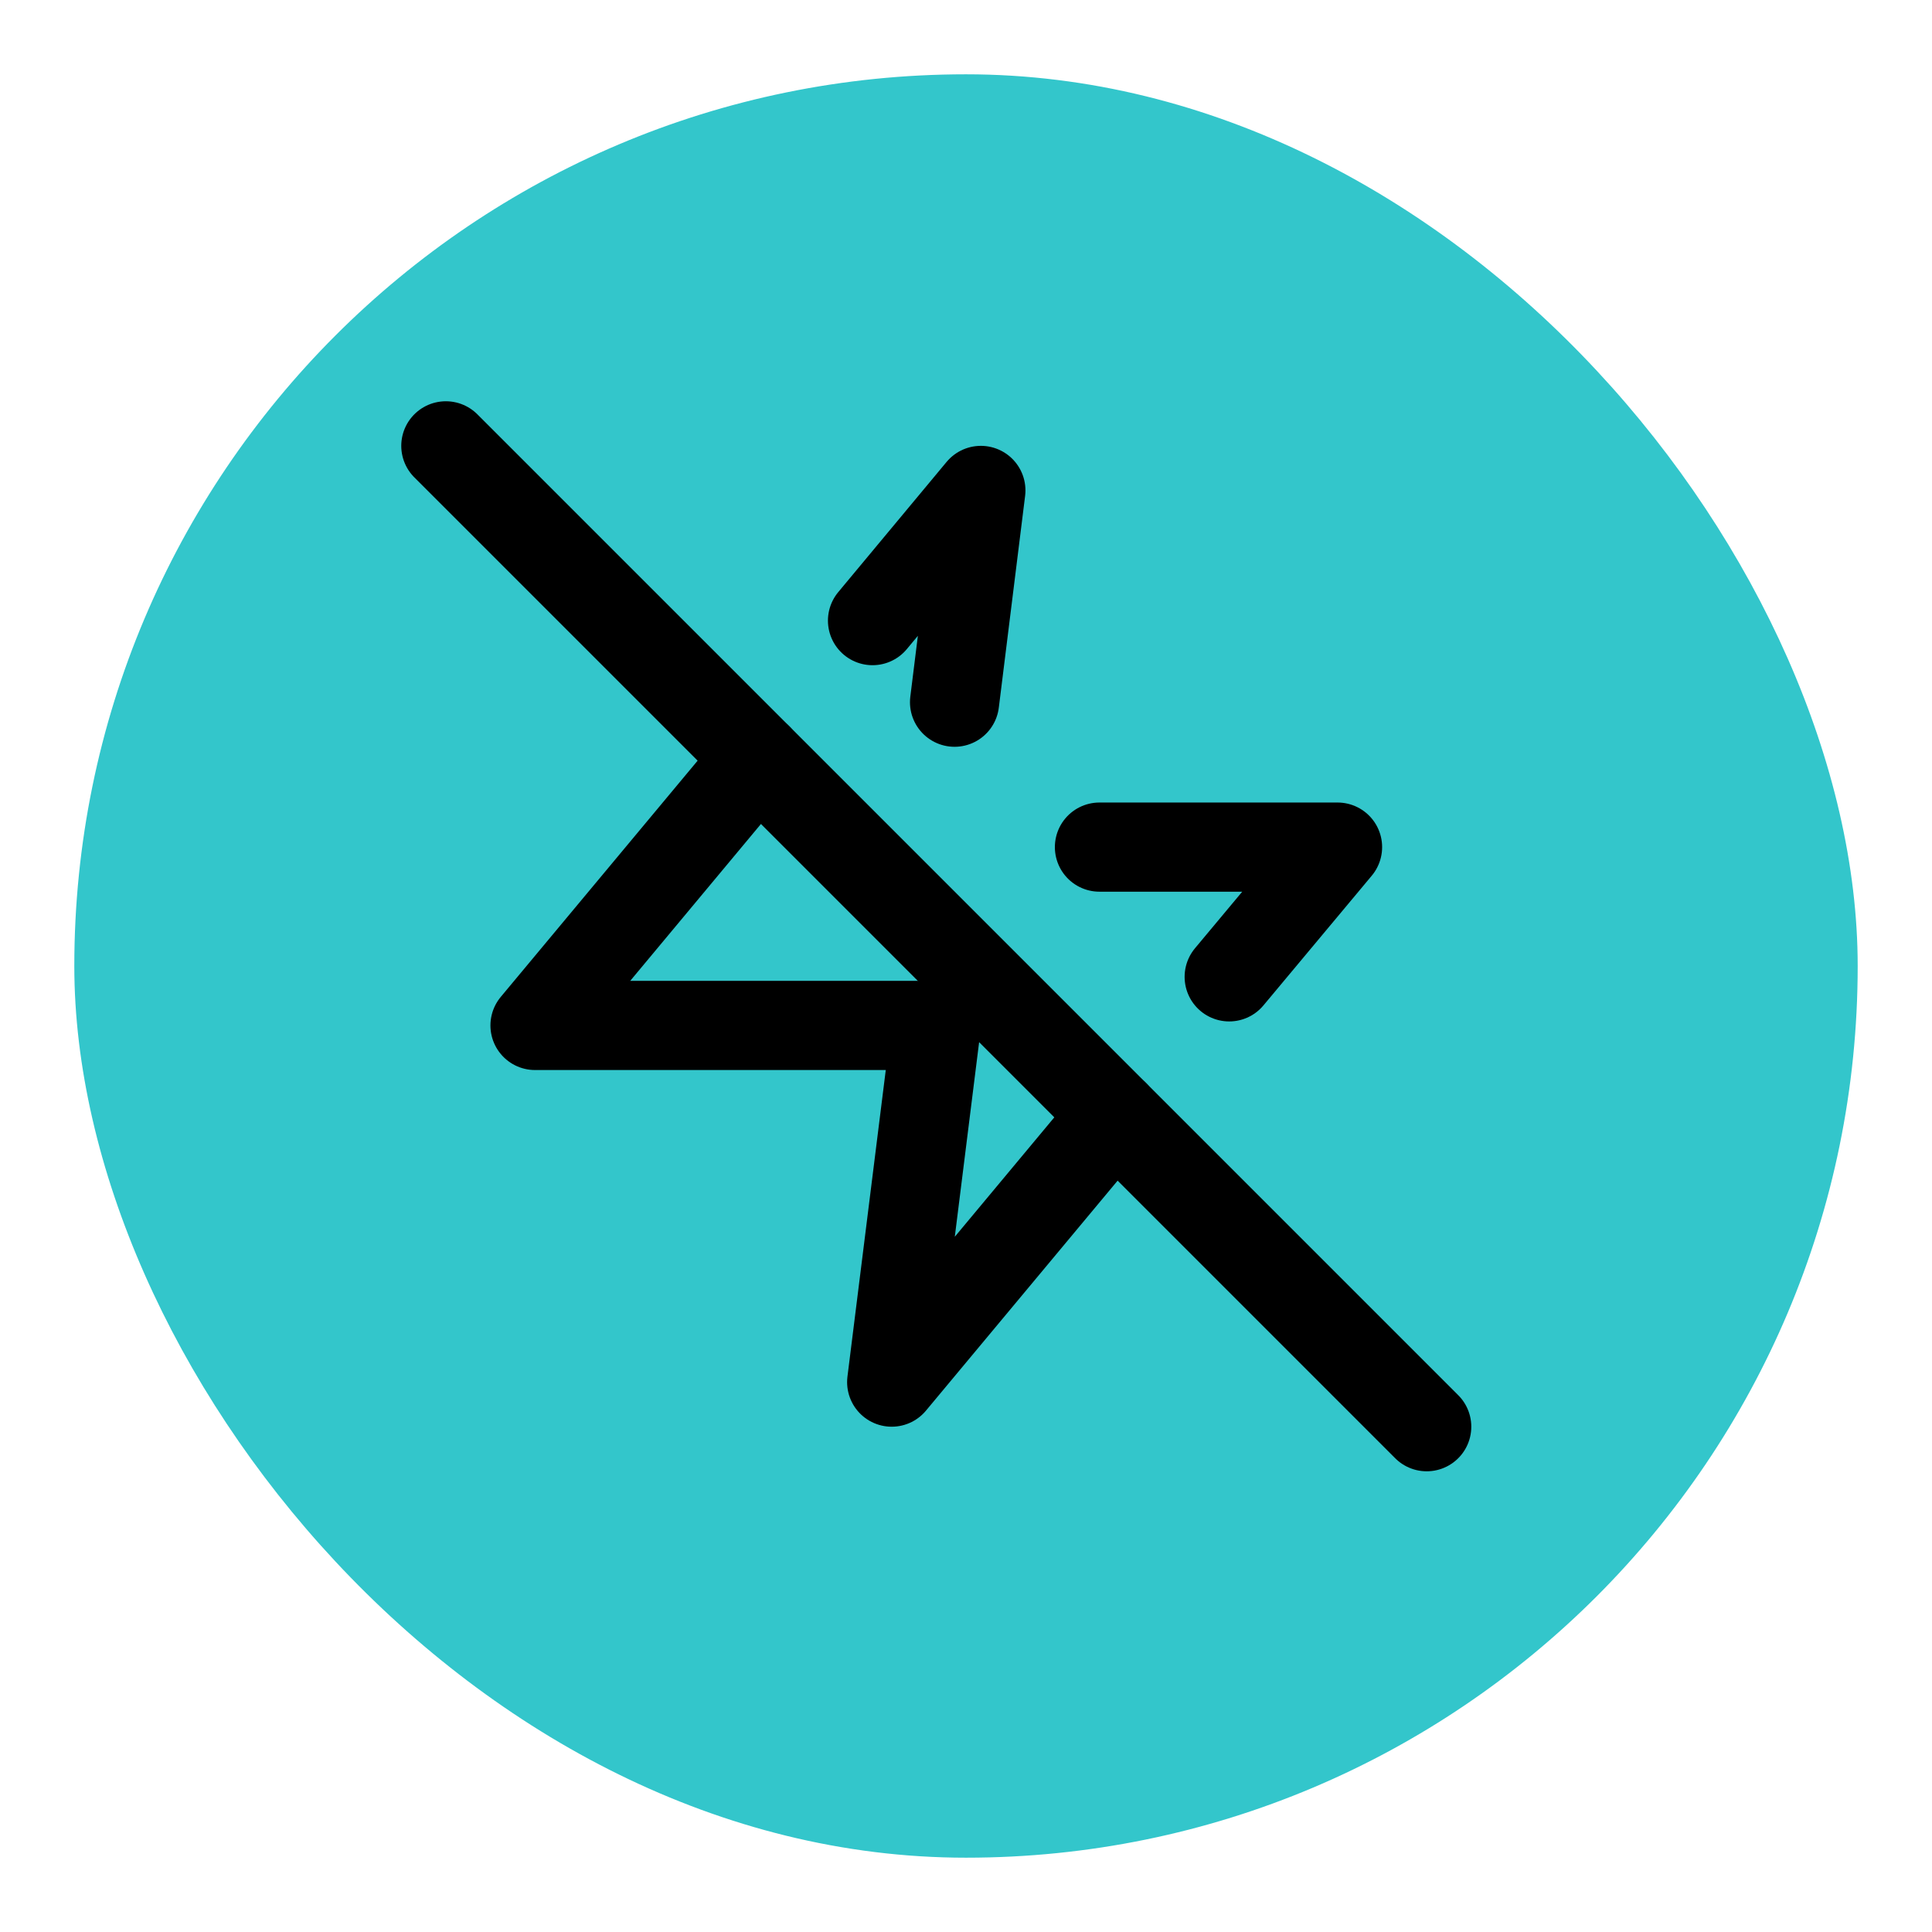 <svg xmlns="http://www.w3.org/2000/svg" width="56" height="56" viewBox="0 0 26 26"><title>zap off</title><rect data-element="frame" x="0" y="0" width="24" height="24" rx="12" ry="12" stroke="none" fill="#33c6cb" transform="translate(1 1)"></rect><g stroke-linecap="round" class="nc-icon-wrapper" fill="none" stroke="#000" stroke-width="2" stroke-linejoin="round" transform="translate(4.8 4.8) scale(0.6)"><g transform="translate(1 1)"><path d="M12.41 6.75L13 2 10.57 4.92"></path><path d="M18.57 12.91L21 10 15.66 10"></path><path d="M8 8L3 14 12 14 11 22 16 16"></path><path d="M1 1L23 23"></path></g></g></svg>